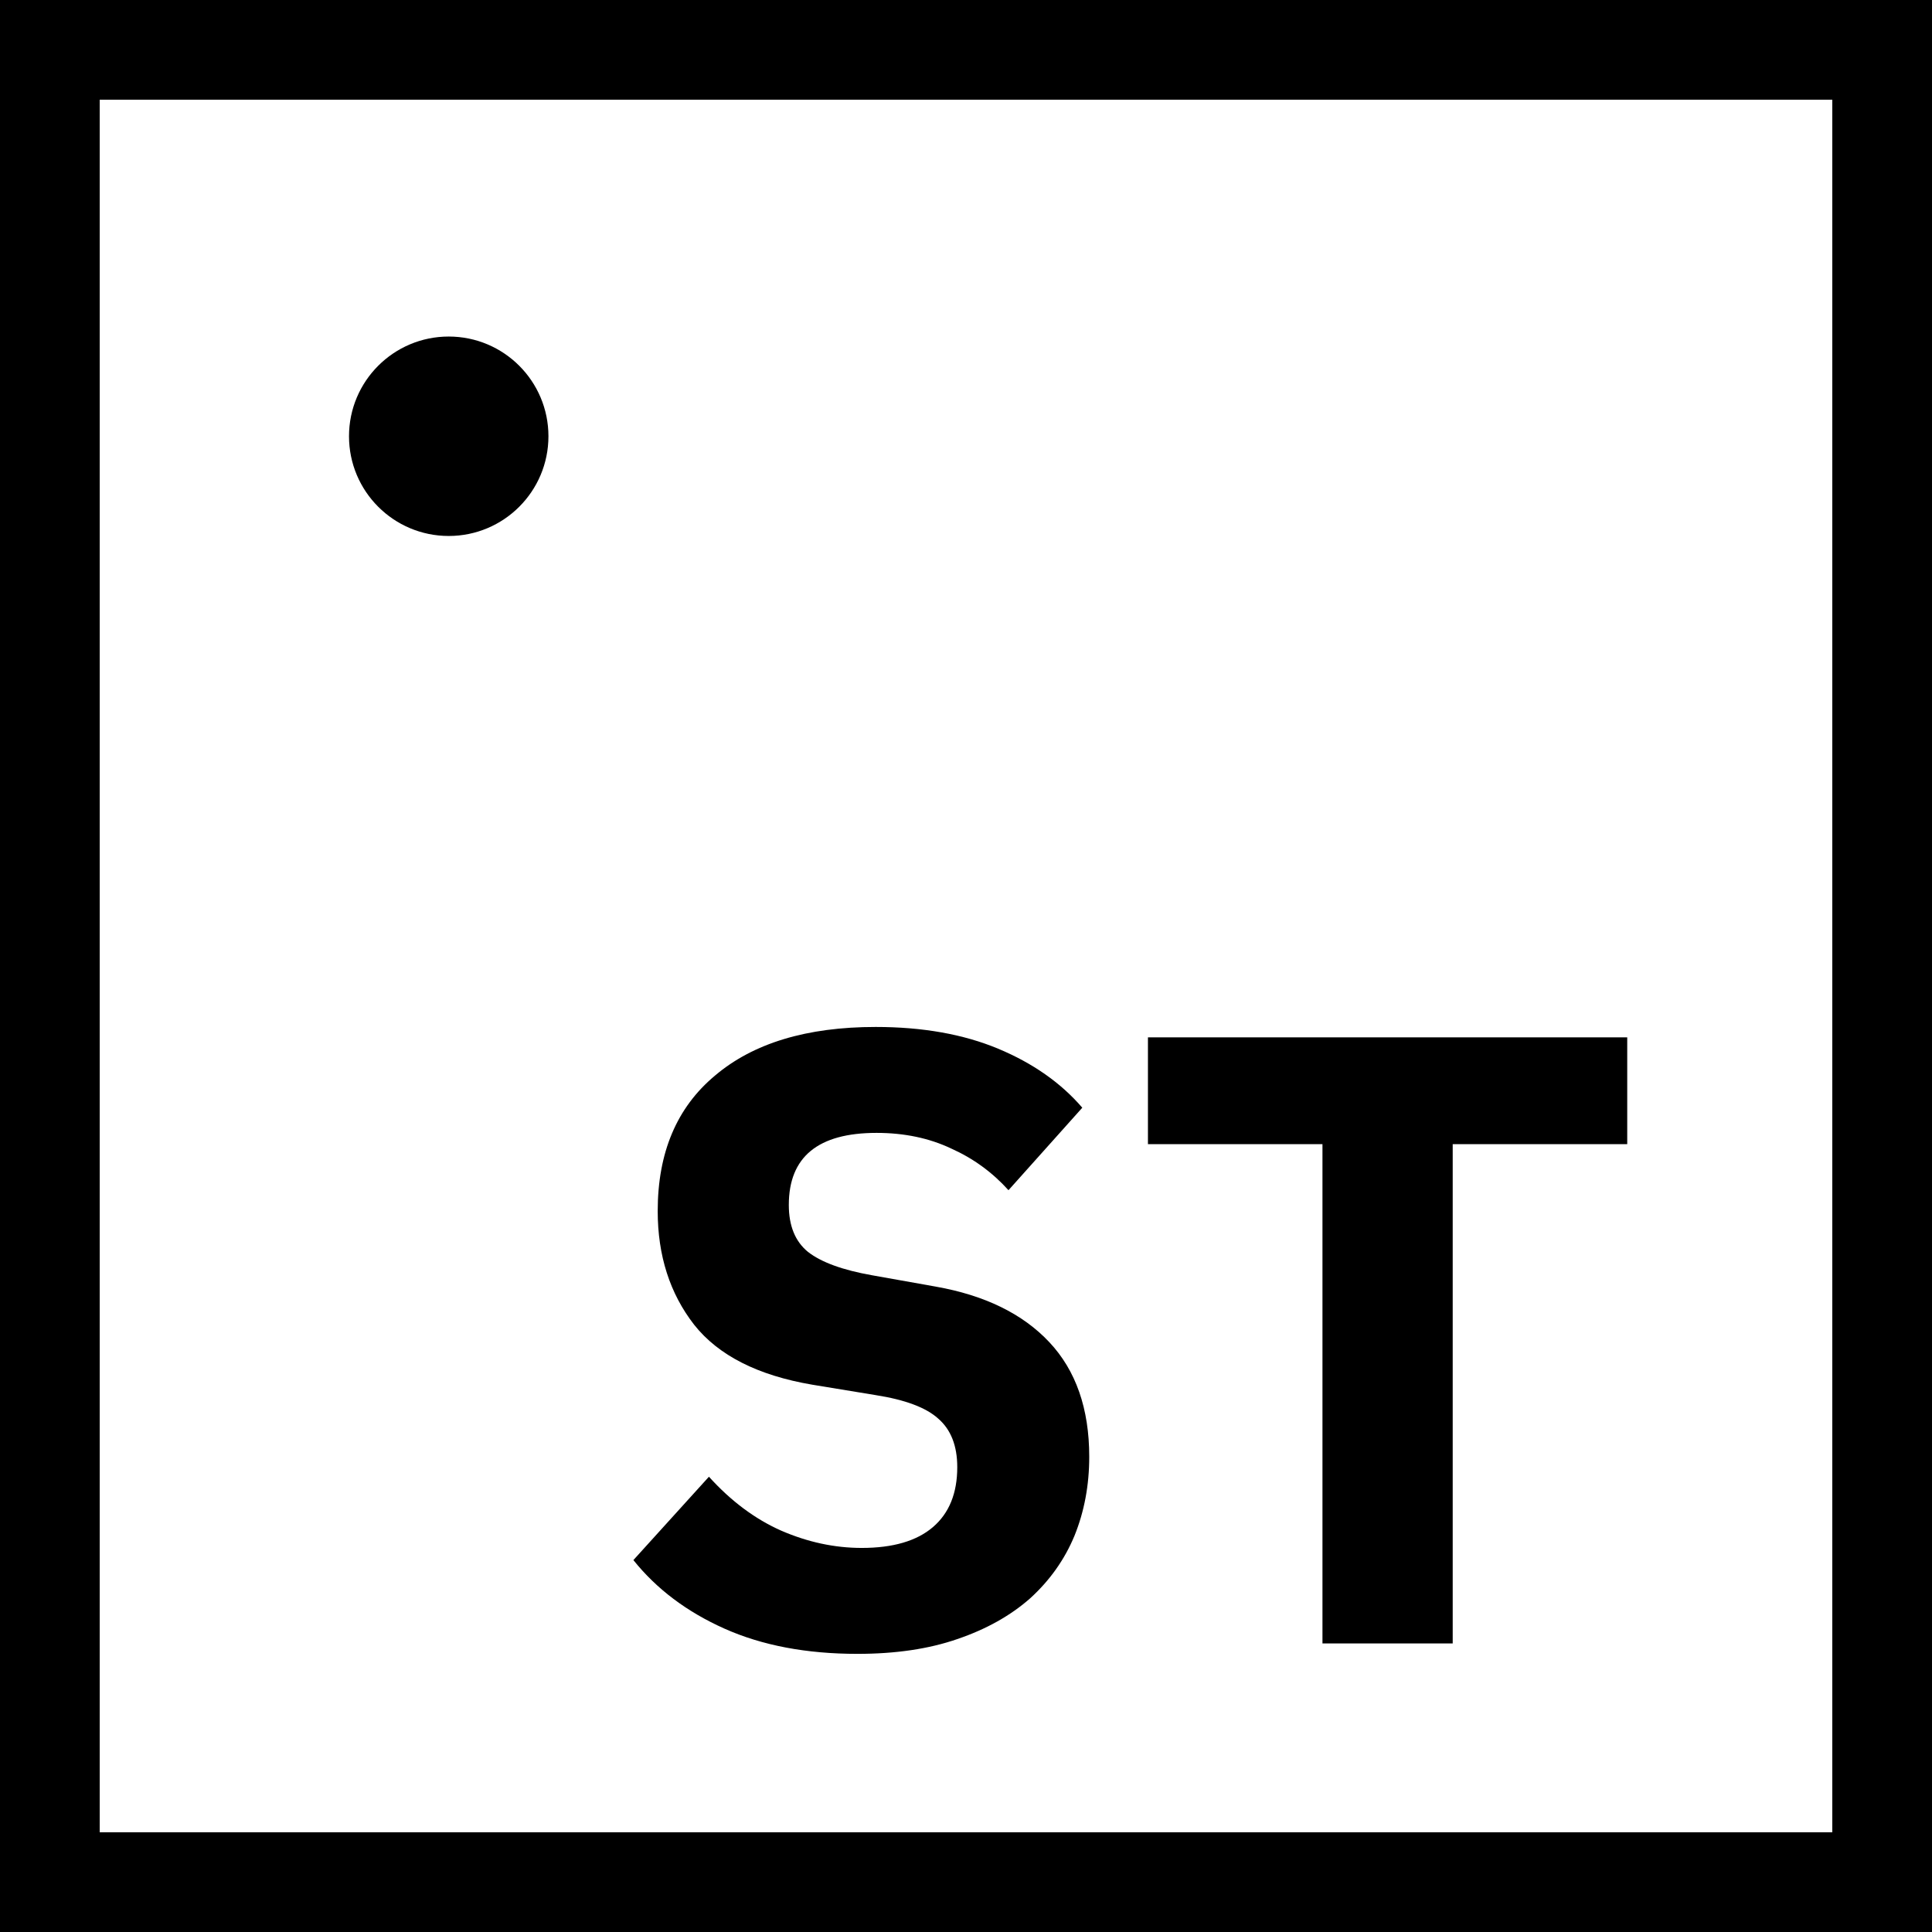 <?xml version="1.0" encoding="UTF-8" standalone="no"?>
<!DOCTYPE svg PUBLIC "-//W3C//DTD SVG 1.1//EN" "http://www.w3.org/Graphics/SVG/1.1/DTD/svg11.dtd">
<svg width="100%" height="100%" viewBox="0 0 620 620" version="1.1" xmlns="http://www.w3.org/2000/svg" xmlns:xlink="http://www.w3.org/1999/xlink" xml:space="preserve" xmlns:serif="http://www.serif.com/" style="fill-rule:evenodd;clip-rule:evenodd;">
    <rect x="16" y="16" width="588" height="588" style="fill:none;stroke:black;stroke-width:32px;"/>
    <circle cx="144" cy="140" r="32"/>
    <g transform="matrix(1.161,0,0,1.161,-84.233,-85.611)">
        <path d="M309.548,530.88C295.468,530.88 283.228,528.56 272.828,523.92C262.428,519.28 254.028,512.96 247.628,504.96L268.508,481.92C274.588,488.64 281.228,493.6 288.428,496.8C295.788,500 303.228,501.6 310.747,501.6C319.388,501.6 325.948,499.68 330.428,495.84C334.908,492 337.148,486.48 337.148,479.28C337.148,473.36 335.388,468.88 331.868,465.84C328.508,462.8 322.748,460.64 314.588,459.36L297.068,456.48C282.028,453.92 271.148,448.4 264.428,439.92C257.708,431.28 254.348,420.8 254.348,408.48C254.348,392.32 259.628,379.84 270.188,371.04C280.748,362.08 295.548,357.6 314.588,357.6C327.548,357.6 338.828,359.6 348.428,363.6C358.028,367.6 365.788,373.04 371.708,379.92L351.308,402.72C346.828,397.76 341.548,393.92 335.468,391.2C329.388,388.32 322.508,386.88 314.828,386.88C298.668,386.88 290.588,393.52 290.588,406.8C290.588,412.56 292.348,416.88 295.868,419.76C299.548,422.64 305.468,424.8 313.628,426.24L331.148,429.36C344.748,431.76 355.228,436.88 362.588,444.72C369.948,452.56 373.628,463.12 373.628,476.4C373.628,484.24 372.268,491.52 369.548,498.24C366.828,504.8 362.748,510.56 357.308,515.52C351.868,520.32 345.148,524.08 337.148,526.8C329.308,529.52 320.108,530.88 309.548,530.88ZM474.094,390L474.094,528L438.094,528L438.094,390L389.854,390L389.854,360.48L522.334,360.48L522.334,390L474.094,390Z" style="fill-rule:nonzero;"/>
    </g>
</svg>
